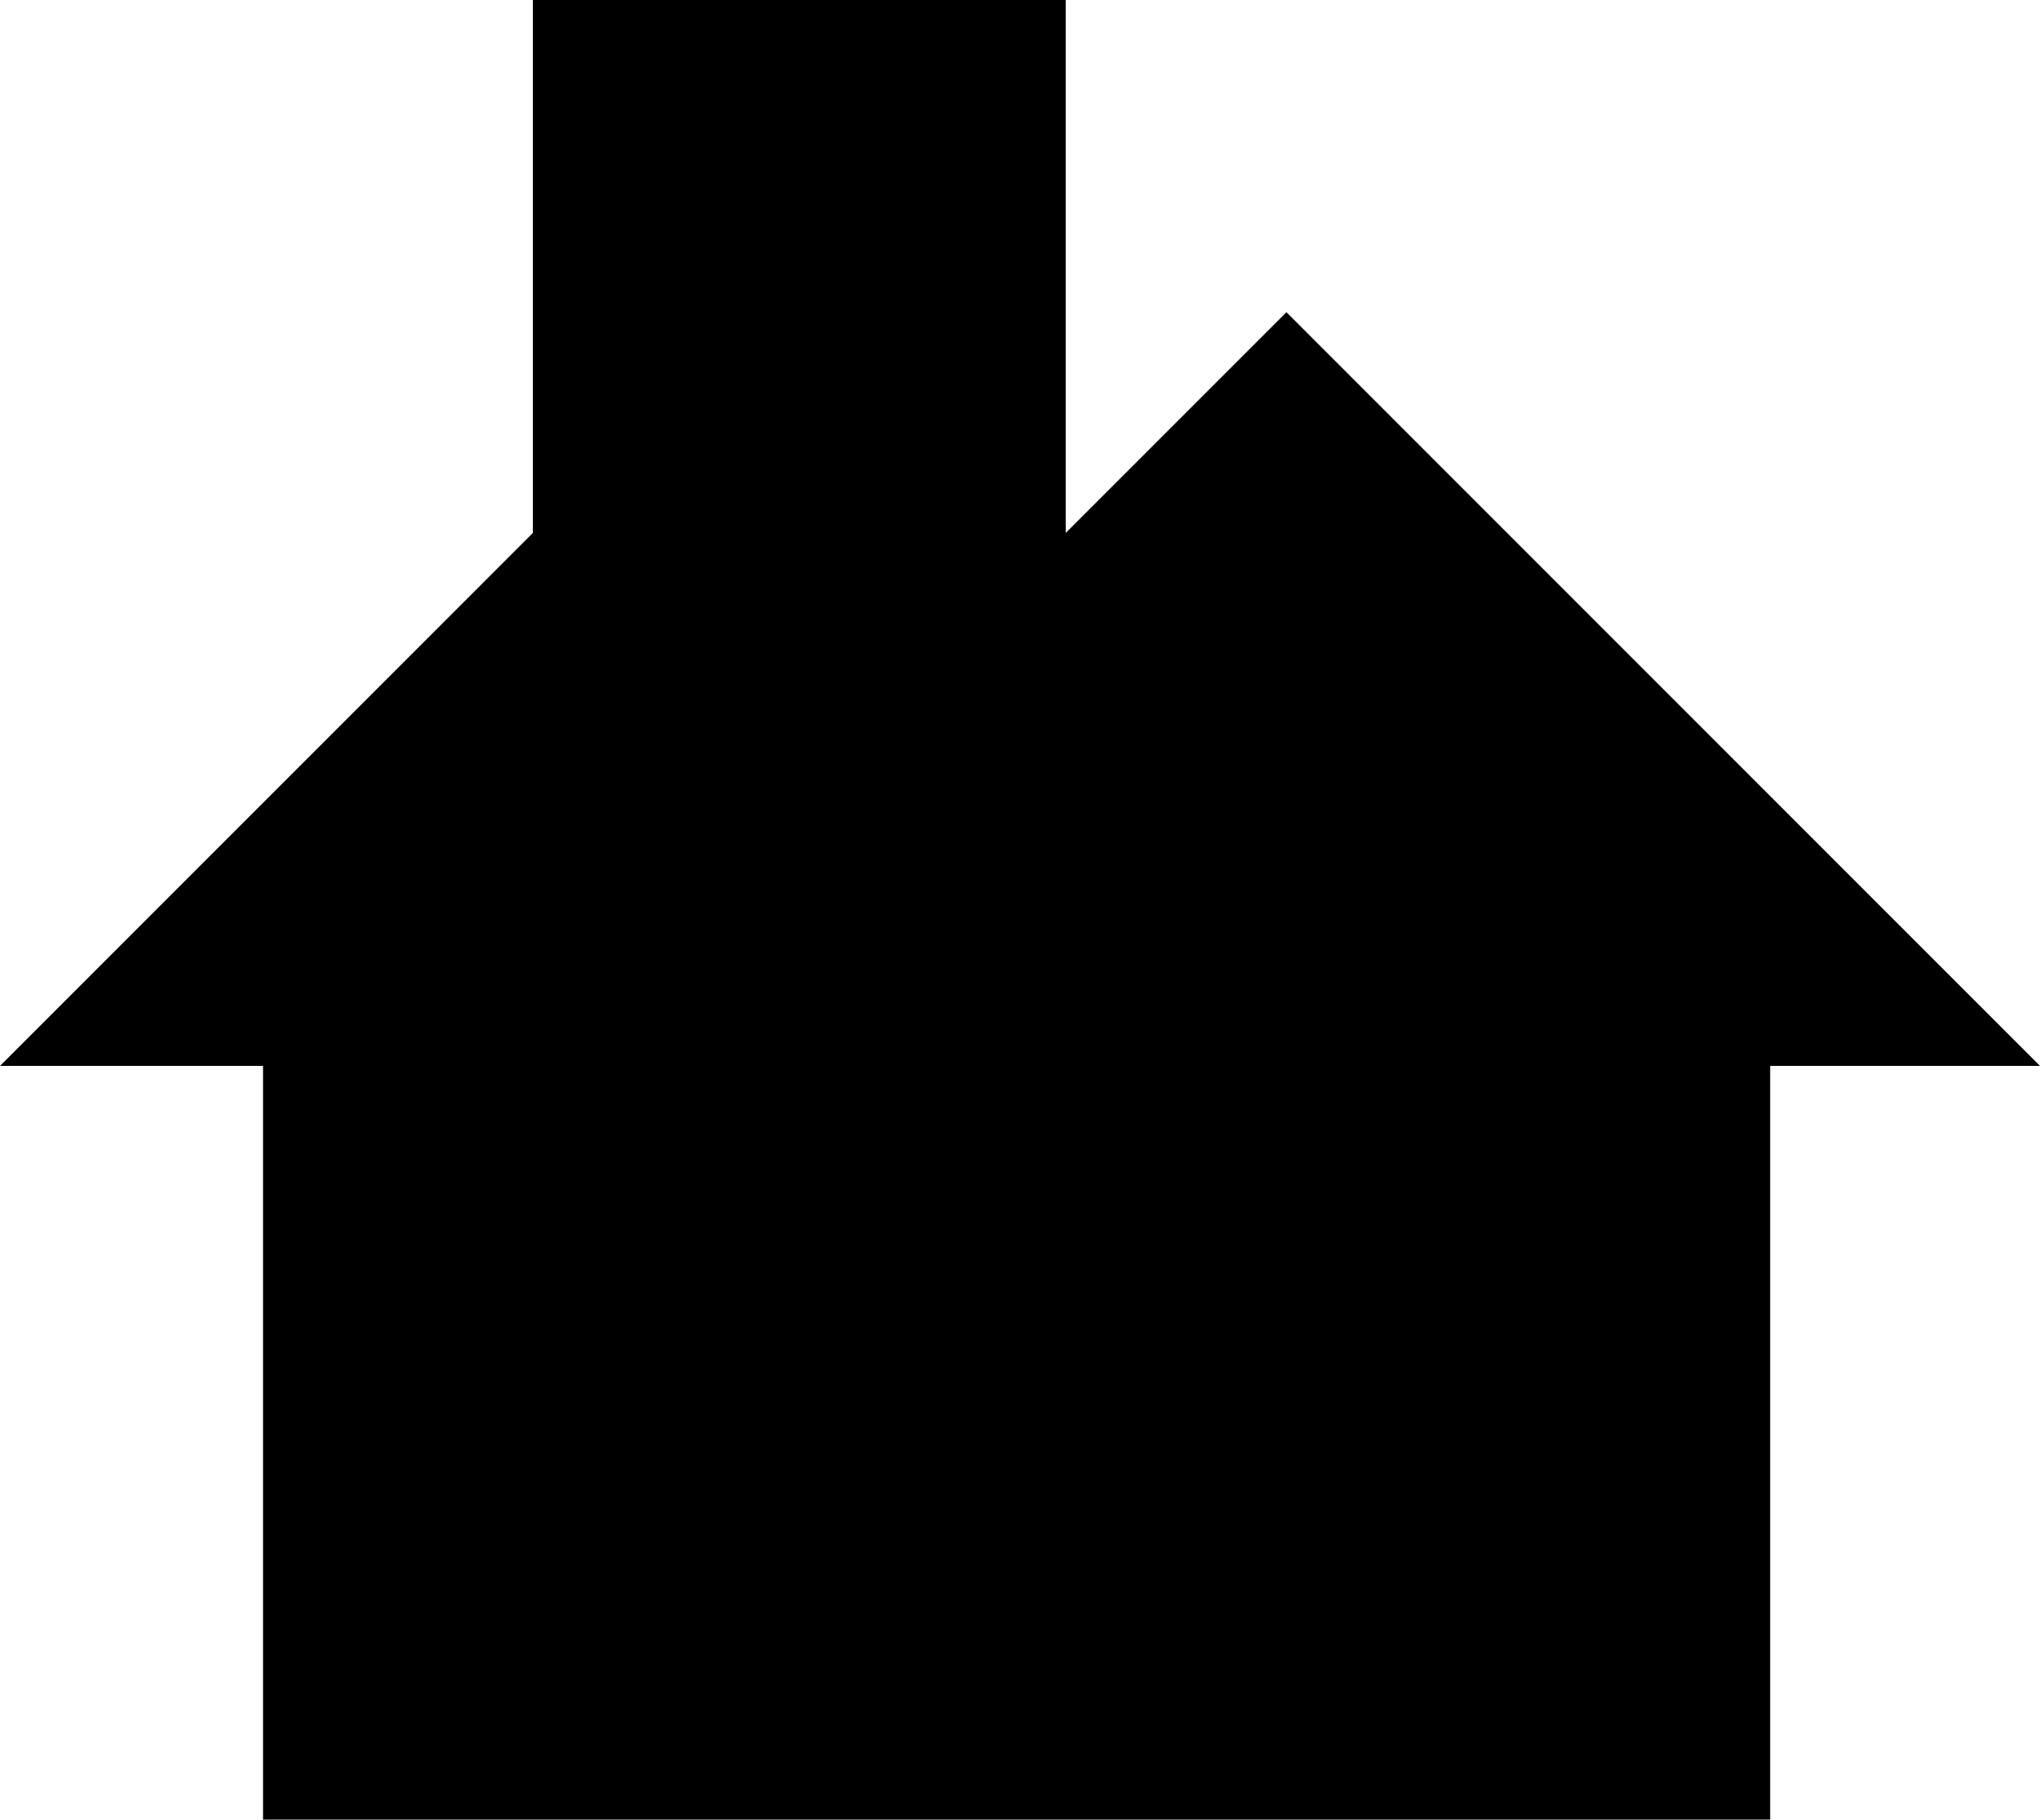 <svg xmlns="http://www.w3.org/2000/svg" viewBox="0 0 270.711 241.421" data-percent="9"><path xmlns="http://www.w3.org/2000/svg" d="M170.711,41.421l100,100l-35.806,0l0,100l-200,0l0,-100h-34.905l70.711,-70.711l0,-70.711l70.711,0v70.711l0,0l0,0z"          font-family="none" font-weight="none" font-size="none" text-anchor="none" style="mix-blend-mode: normal"/></svg>